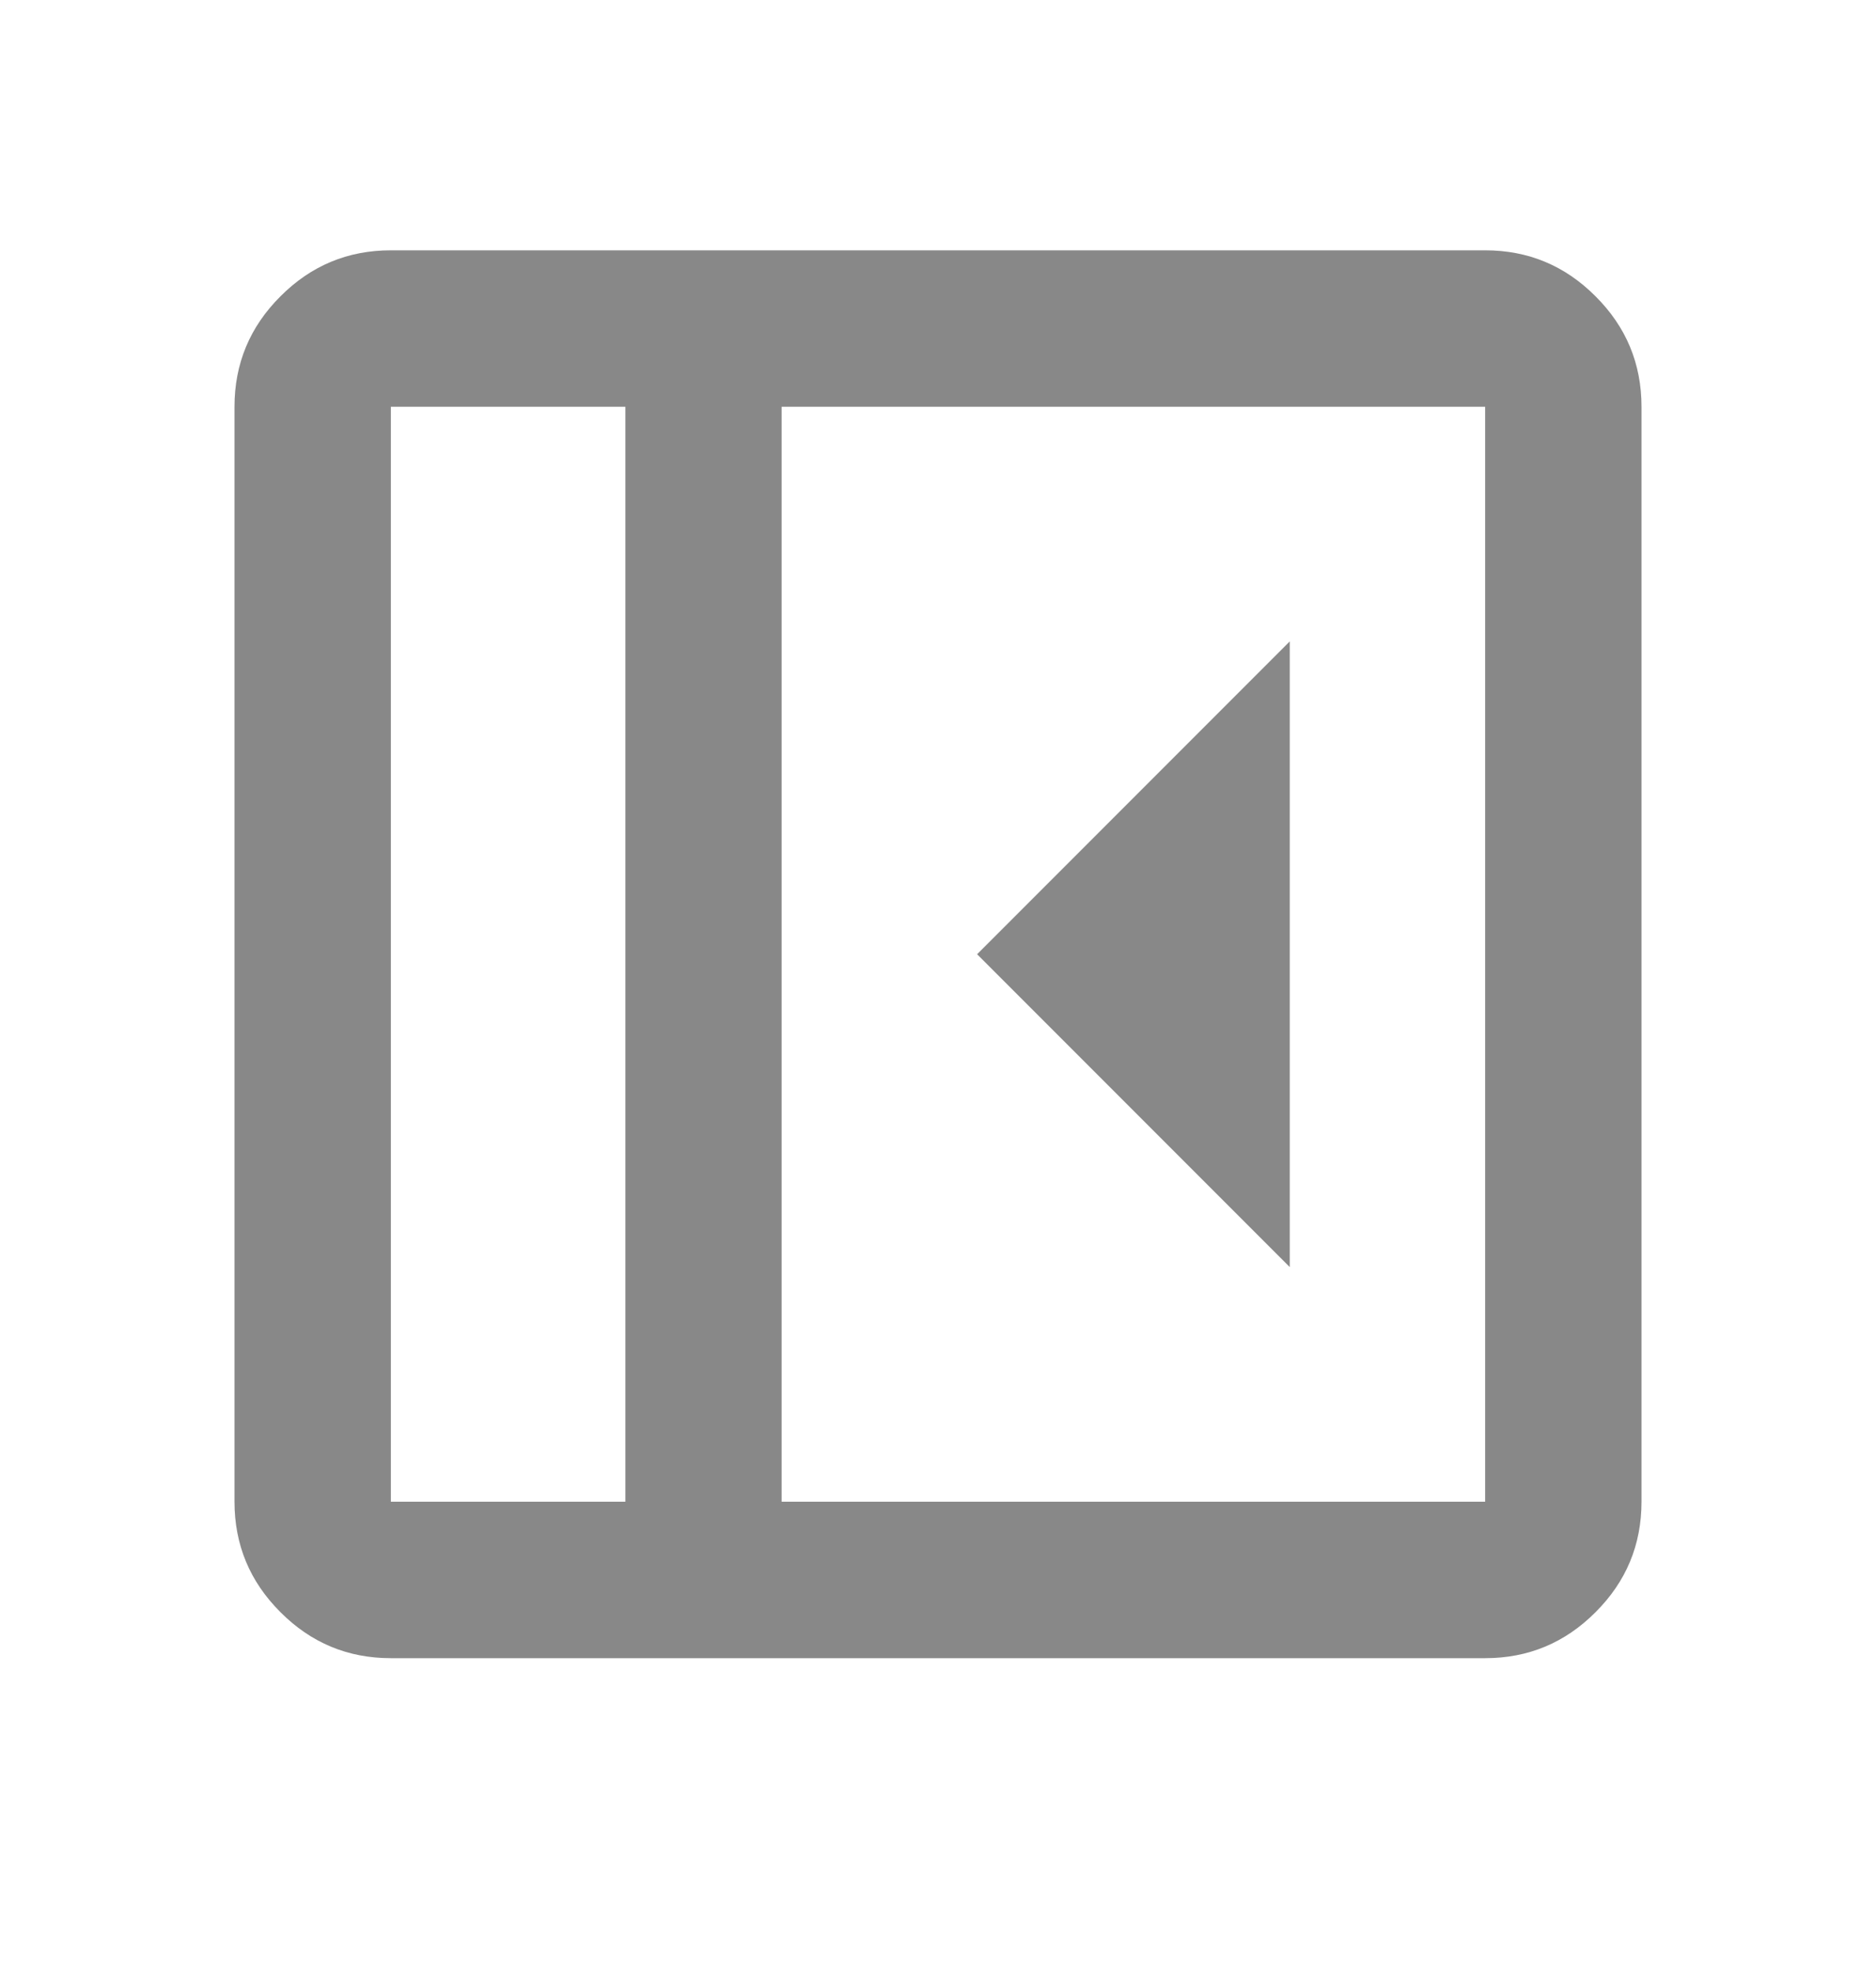 <svg width="20" height="21" viewBox="0 0 20 21" fill="none" xmlns="http://www.w3.org/2000/svg">
<path d="M13.75 13.5V6.834L10.417 10.167L13.75 13.5ZM4.167 17.667C3.708 17.667 3.316 17.504 2.99 17.177C2.663 16.851 2.5 16.459 2.5 16V4.334C2.5 3.875 2.663 3.483 2.99 3.157C3.316 2.83 3.708 2.667 4.167 2.667H15.833C16.292 2.667 16.684 2.83 17.01 3.157C17.337 3.483 17.5 3.875 17.5 4.334V16C17.5 16.459 17.337 16.851 17.01 17.177C16.684 17.504 16.292 17.667 15.833 17.667H4.167ZM6.667 16V4.334H4.167V16H6.667ZM8.333 16H15.833V4.334H8.333V16Z" fill="#888888"/>
</svg>
